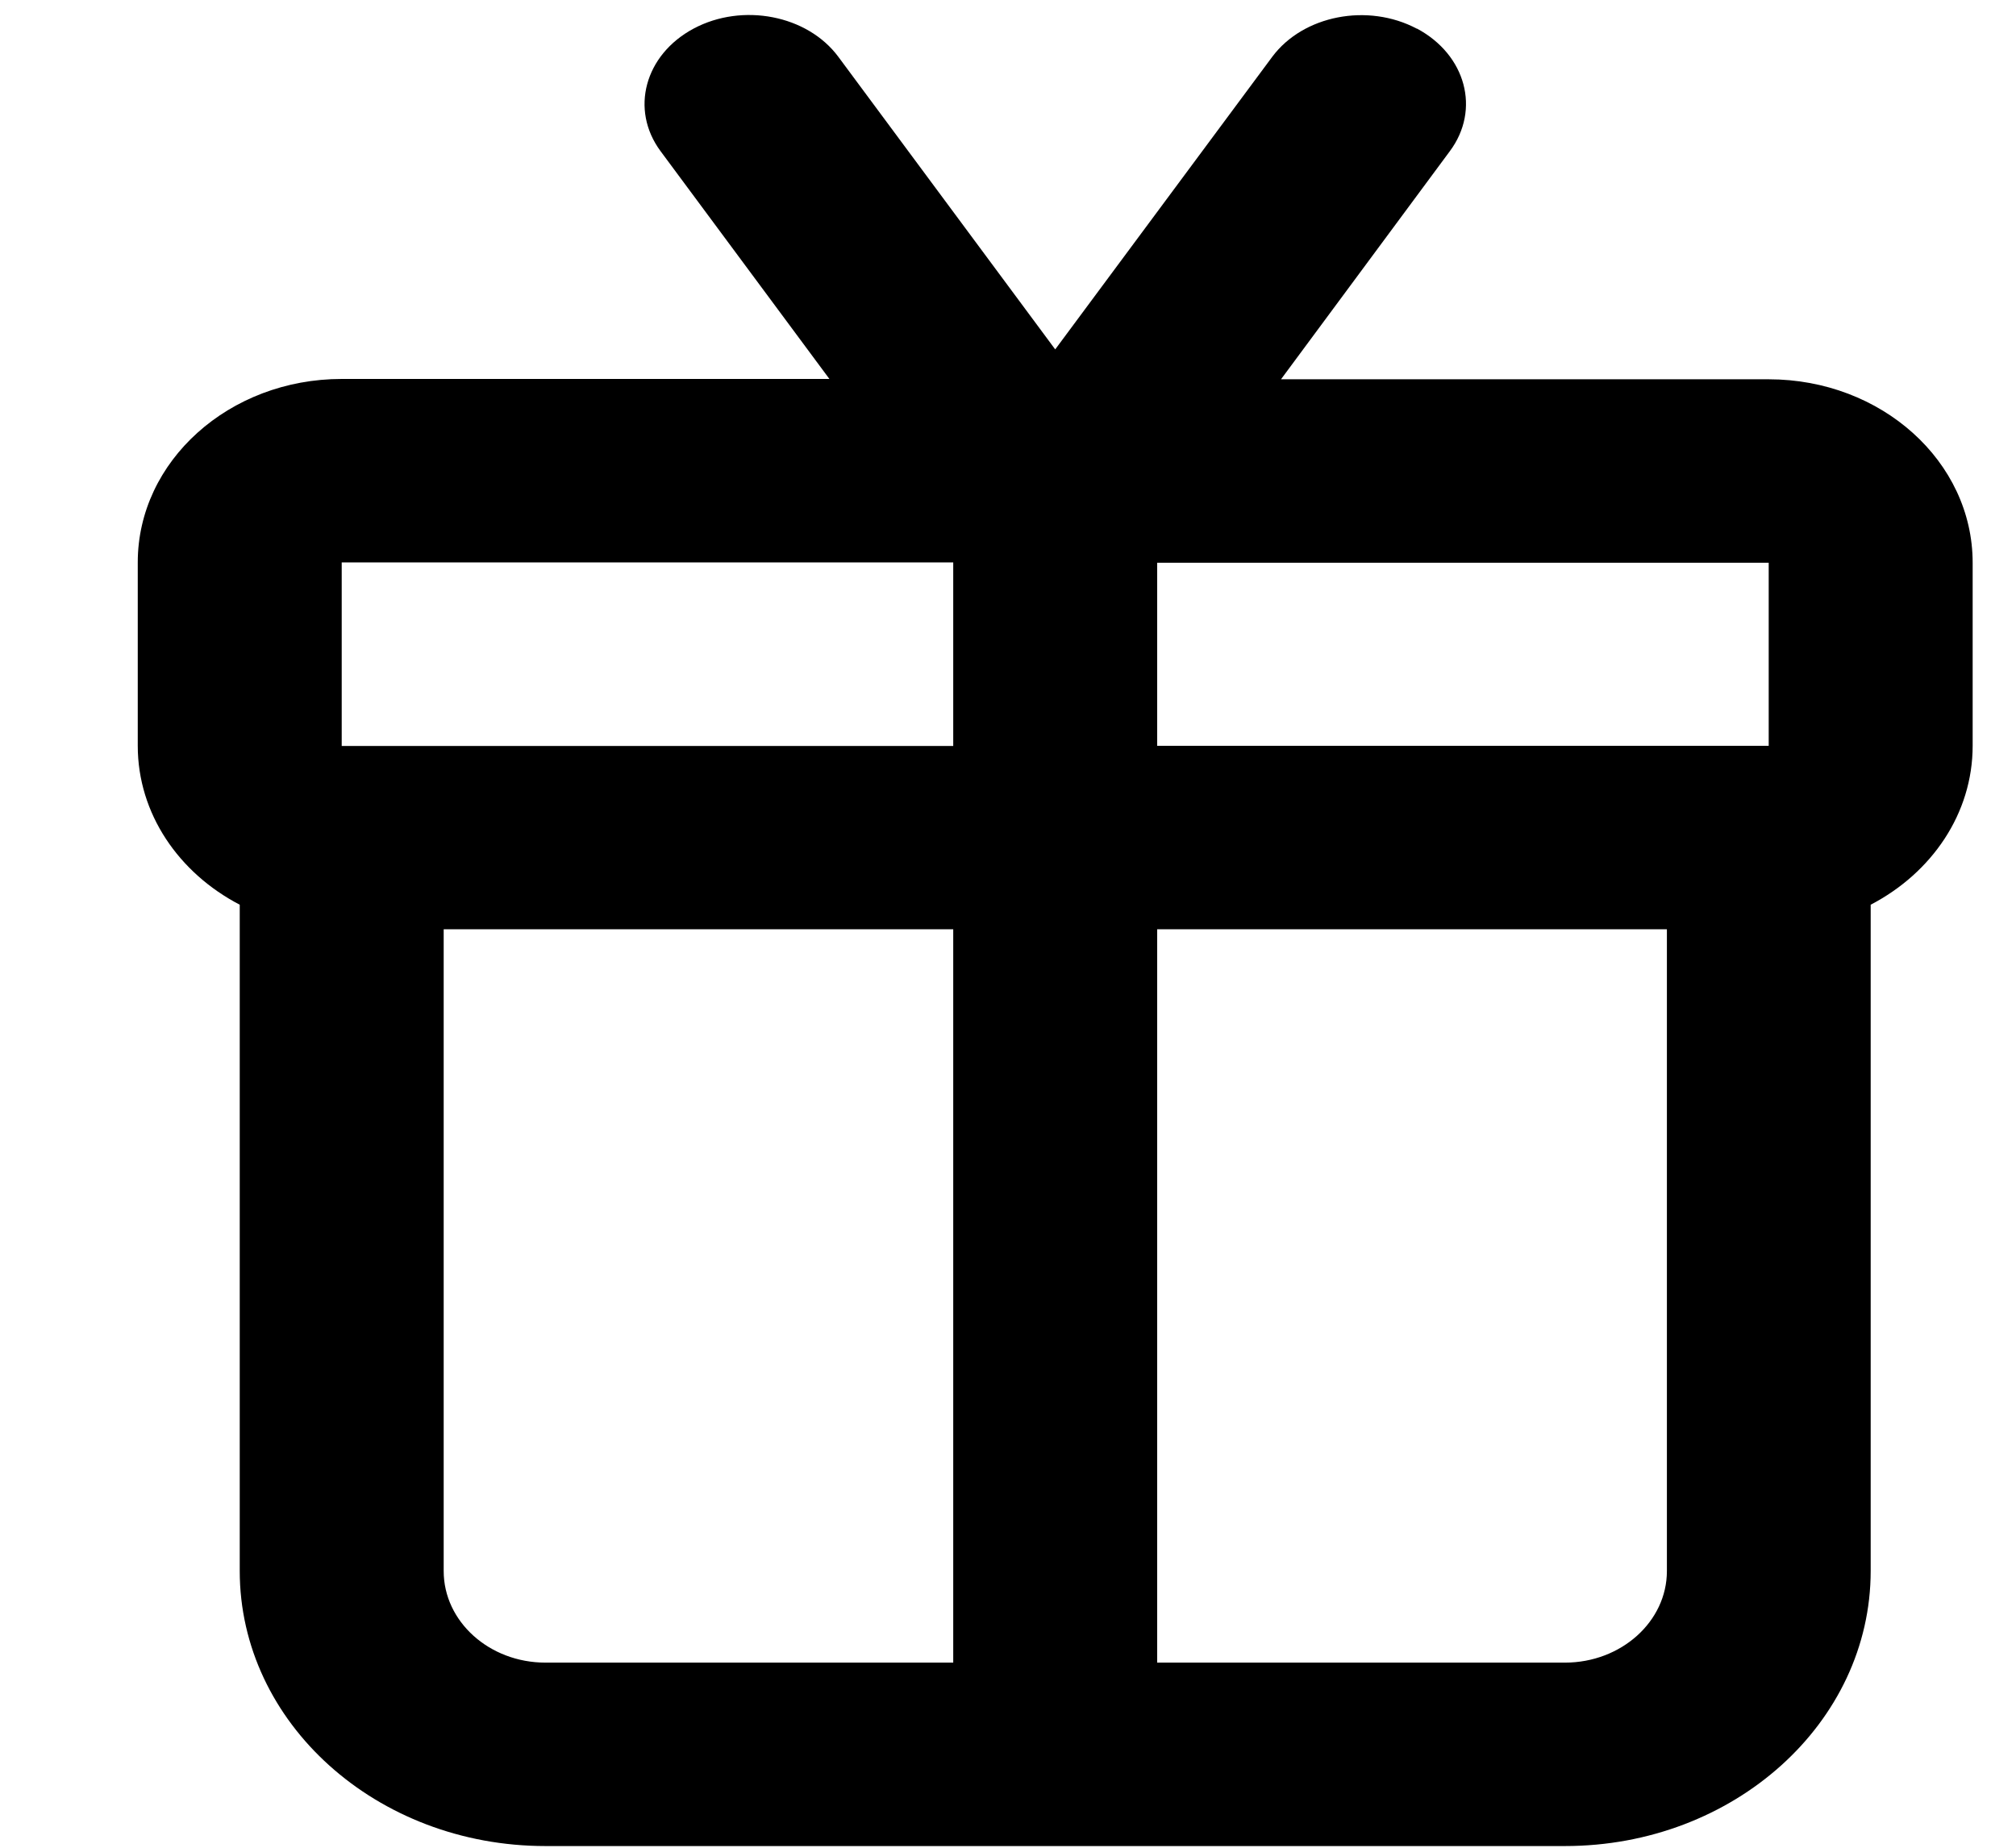 <svg width="12" height="11" fill="none" xmlns="http://www.w3.org/2000/svg"><path fill-rule="evenodd" clip-rule="evenodd" d="M8.434.171c-.292-.155-.677-.08-.861.167L6.281 2.08 4.99.338C4.806.09 4.42.015 4.129.17c-.292.156-.38.483-.197.73l1.005 1.356H2.034c-.67 0-1.214.489-1.214 1.092V4.44c0 .404.244.757.607.946v3.966c0 .905.815 1.638 1.82 1.638h6.068c1.005 0 1.82-.733 1.82-1.638V5.386c.363-.189.607-.542.607-.946V3.35c0-.603-.543-1.092-1.214-1.092H7.625L8.63.9c.184-.247.096-.574-.196-.73zm-6.4 4.27h3.64V3.348h-3.64V4.44zm4.854-1.092V4.44h3.64V3.35h-3.64zM5.674 5.532H2.641v3.821c0 .3.271.545.606.545h2.427V5.532zm1.214 4.366V5.532h3.034v3.821c0 .3-.272.545-.607.545H6.888z" fill="#000"/></svg>